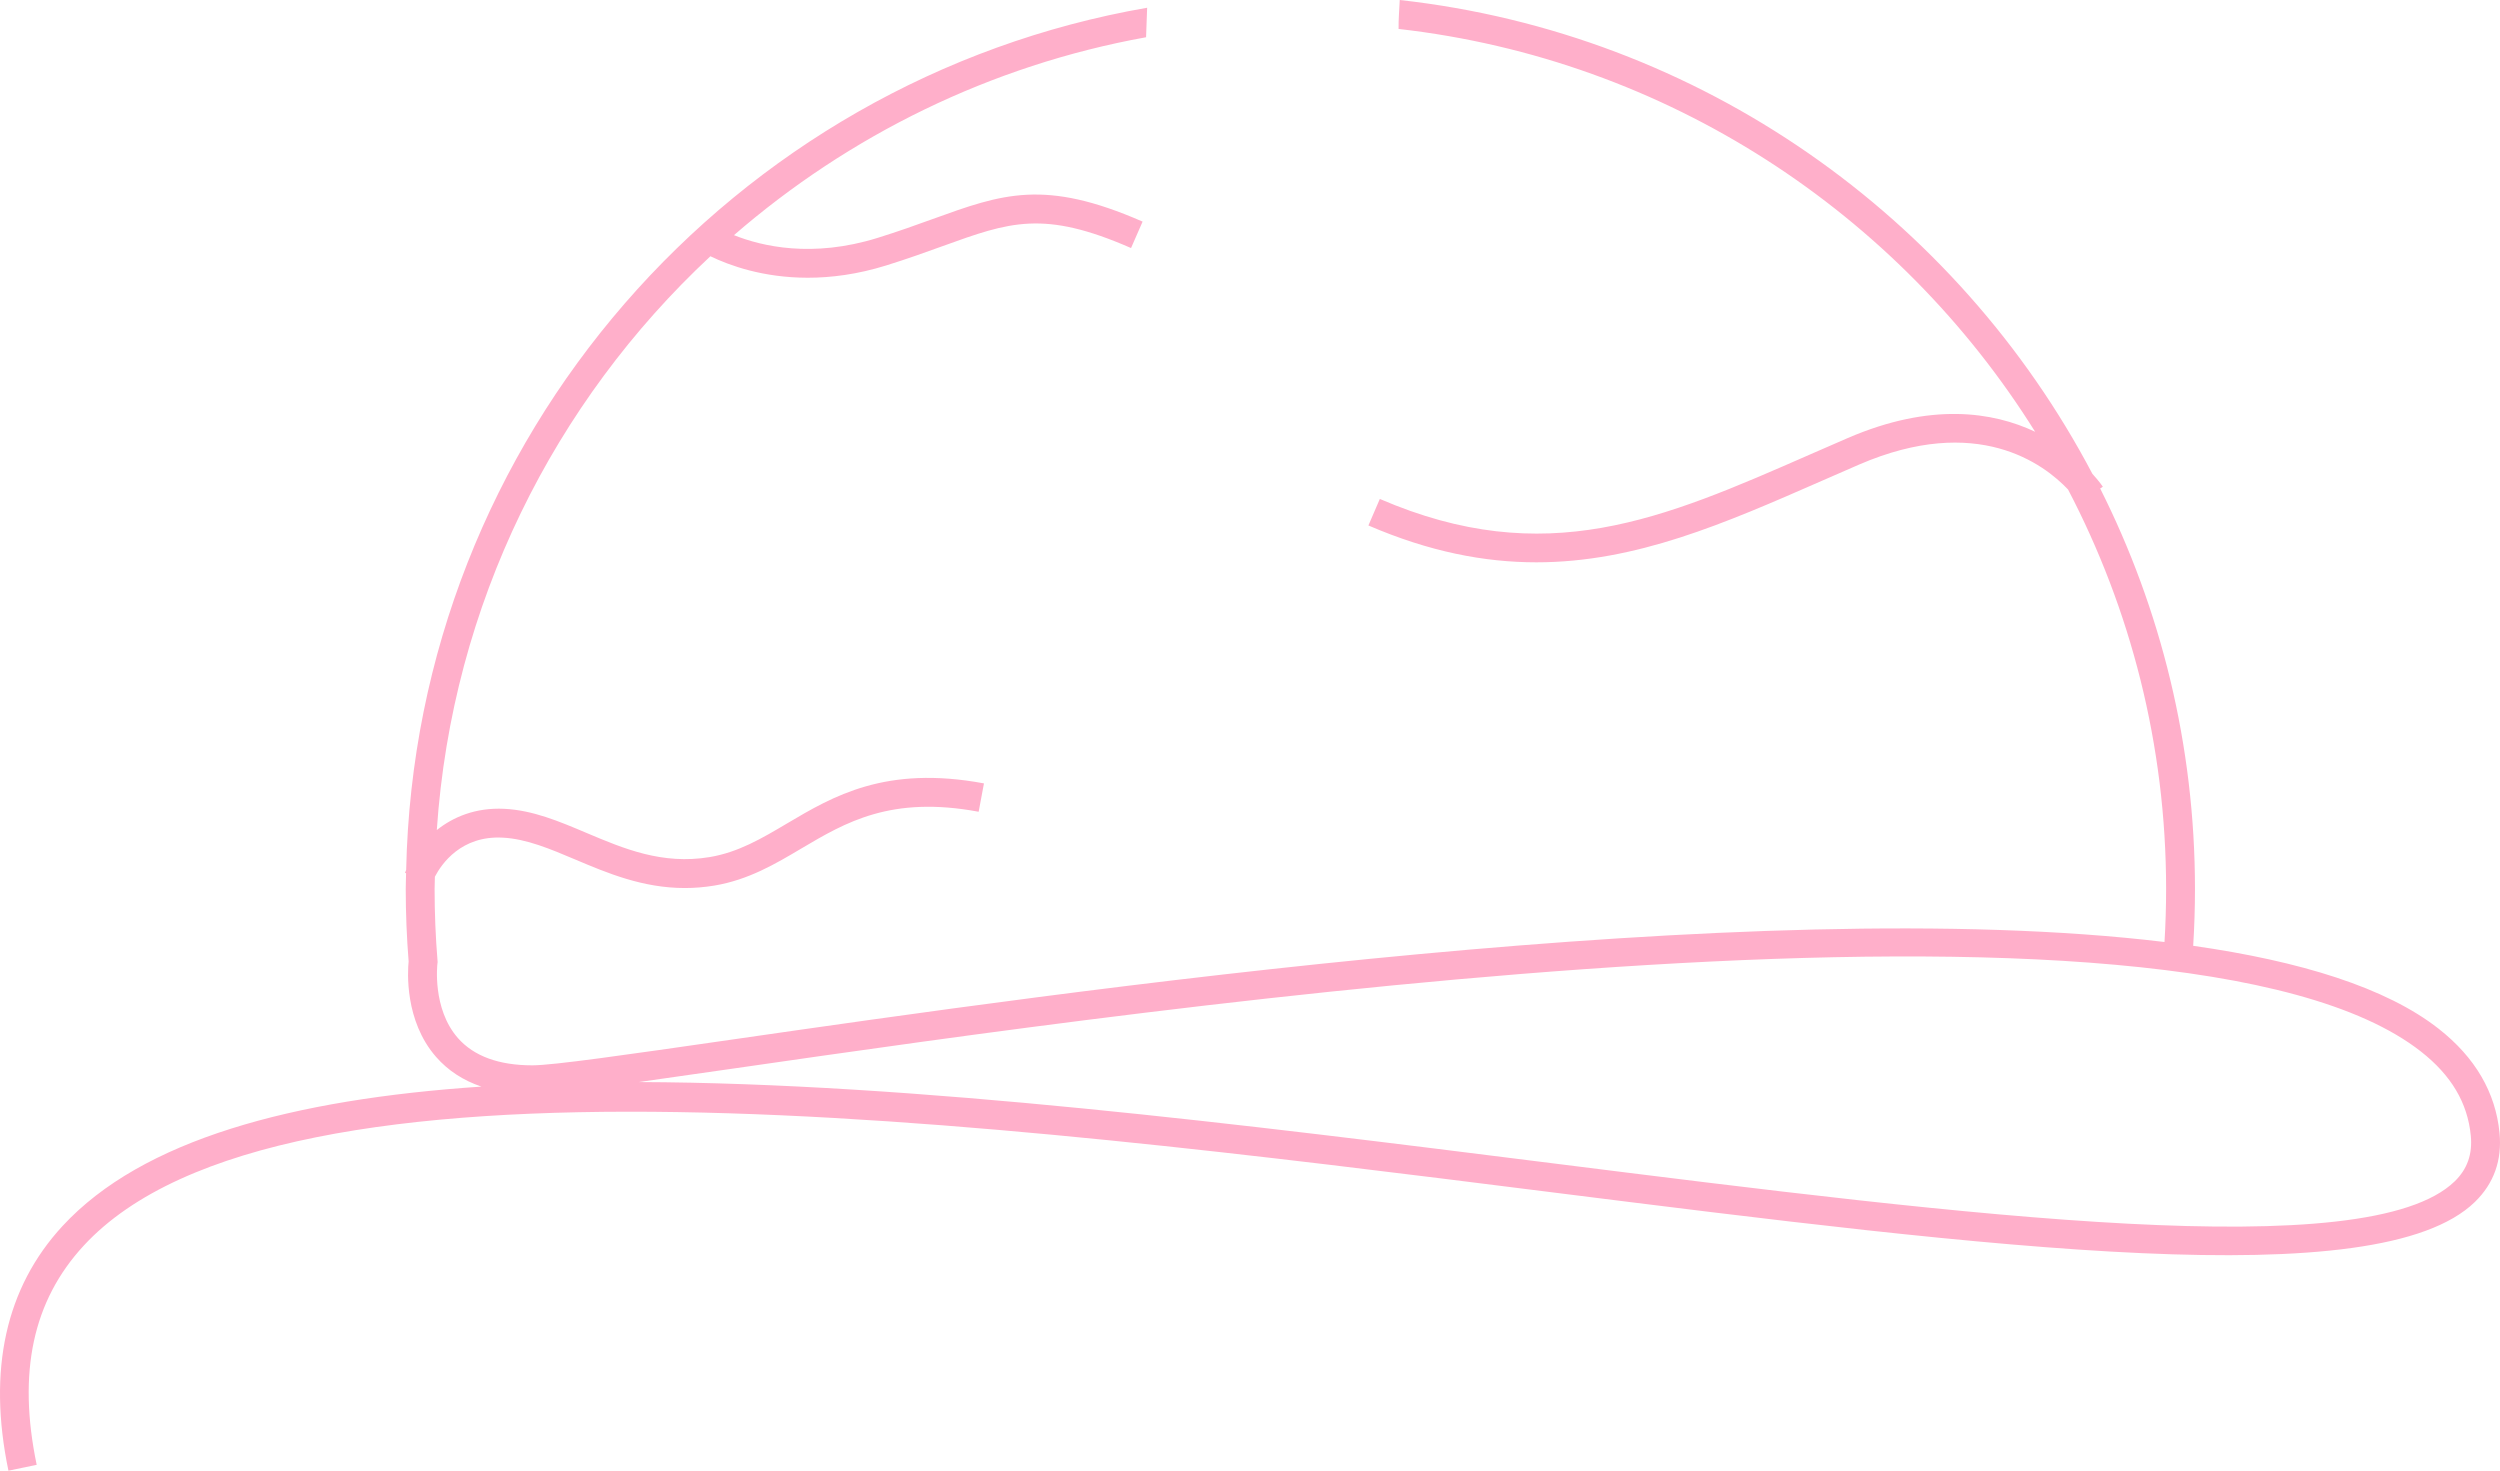 <svg version="1.1" baseProfile="tiny" id="图层_1" x="0px" y="0px" width="199.383px" height="117.292px" viewBox="0 0 199.383 117.292" xml:space="preserve" xmlns="http://www.w3.org/2000/svg" xmlns:xlink="http://www.w3.org/1999/xlink" xmlns:xml="http://www.w3.org/XML/1998/namespace">
  <path fill="#FFAFCA" d="M199.345,90.351c-0.313-3.227-1.942-6.018-4.845-8.297c-4.203-3.301-11.052-5.404-19.586-6.623
	c0.094-1.506,0.142-3.025,0.142-4.531c0-11.478-2.726-22.328-7.561-31.942l0.215-0.14c-0.013-0.02-0.292-0.434-0.835-1.028
	C156.091,17.306,135.647,2.668,111.634,0c-0.034,0.771-0.104,1.546-0.093,2.308c21.404,2.43,39.869,14.683,50.768,32.127
	c-3.354-1.585-8.302-2.365-14.944,0.5c-1.015,0.438-2.013,0.875-2.999,1.307c-11.788,5.17-21.101,9.252-34.32,3.551l-0.911,2.115
	c4.856,2.094,9.246,2.939,13.398,2.939c7.938,0,15.001-3.096,22.758-6.496c0.981-0.432,1.976-0.867,2.986-1.303
	c9.412-4.06,14.722-0.052,16.658,1.994c4.984,9.538,7.819,20.369,7.819,31.857c0,1.406-0.042,2.822-0.128,4.229
	c-32.774-3.961-87.551,3.932-114.427,7.807c-8.175,1.178-14.081,2.029-15.739,2.029c-2.671,0-4.669-0.73-5.938-2.174
	c-2.067-2.348-1.64-5.908-1.635-5.941l0.016-0.121l-0.01-0.125c-0.154-1.885-0.232-3.805-0.232-5.703
	c0-0.328,0.018-0.651,0.022-0.978c0.531-1.021,2.094-3.298,5.419-3.117c1.874,0.094,3.771,0.895,5.779,1.745
	c2.55,1.078,5.377,2.273,8.74,2.273c0.755,0,1.537-0.061,2.35-0.195c2.717-0.453,4.87-1.729,6.951-2.964
	c3.511-2.078,7.141-4.229,14.129-2.924l0.423-2.262c-7.84-1.463-12.028,1.018-15.725,3.207c-1.987,1.178-3.864,2.289-6.157,2.671
	c-3.771,0.627-6.843-0.671-9.814-1.927c-2.201-0.932-4.28-1.811-6.562-1.924c-2.306-0.11-4.083,0.661-5.38,1.694
	c1.218-18.019,9.373-34.156,21.82-45.762c1.51,0.73,4.201,1.713,7.769,1.713c1.862,0,3.962-0.268,6.252-0.98
	c1.71-0.532,3.191-1.068,4.498-1.54c5.354-1.934,8.04-2.905,15.029,0.152l0.922-2.108c-7.828-3.426-11.18-2.217-16.732-0.209
	c-1.284,0.465-2.74,0.99-4.401,1.506c-5.206,1.622-9.231,0.673-11.457-0.217c9.171-7.949,20.442-13.538,32.867-15.784
	c0.034-0.784,0.059-1.568,0.085-2.353c-33.052,5.73-58.369,34.268-59.095,68.763c-0.032,0.078-0.067,0.158-0.093,0.231l0.087,0.031
	c-0.007,0.42-0.028,0.835-0.028,1.256c0,1.924,0.078,3.867,0.231,5.779c-0.08,0.789-0.331,4.736,2.189,7.615
	c0.949,1.084,2.158,1.875,3.615,2.367c-15.067,1.01-27.051,4.23-33.412,11.125C0.45,102.698-1,109.261,0.673,117.292l2.253-0.469
	c-1.534-7.365-0.308-13.08,3.748-17.477c15.697-17.01,71.718-9.965,116.73-4.303c35.546,4.469,66.246,8.328,73.973,0.82
	C198.894,94.39,199.556,92.536,199.345,90.351z M195.773,94.214c-6.935,6.736-38.579,2.758-72.082-1.455
	c-24.557-3.088-50.79-6.387-72.755-6.461c2.182-0.307,4.724-0.672,7.591-1.084c34.452-4.967,115.134-16.596,134.552-1.35
	c2.422,1.9,3.722,4.096,3.975,6.709C197.196,92.046,196.777,93.237,195.773,94.214z" class="color c1"/>
</svg>